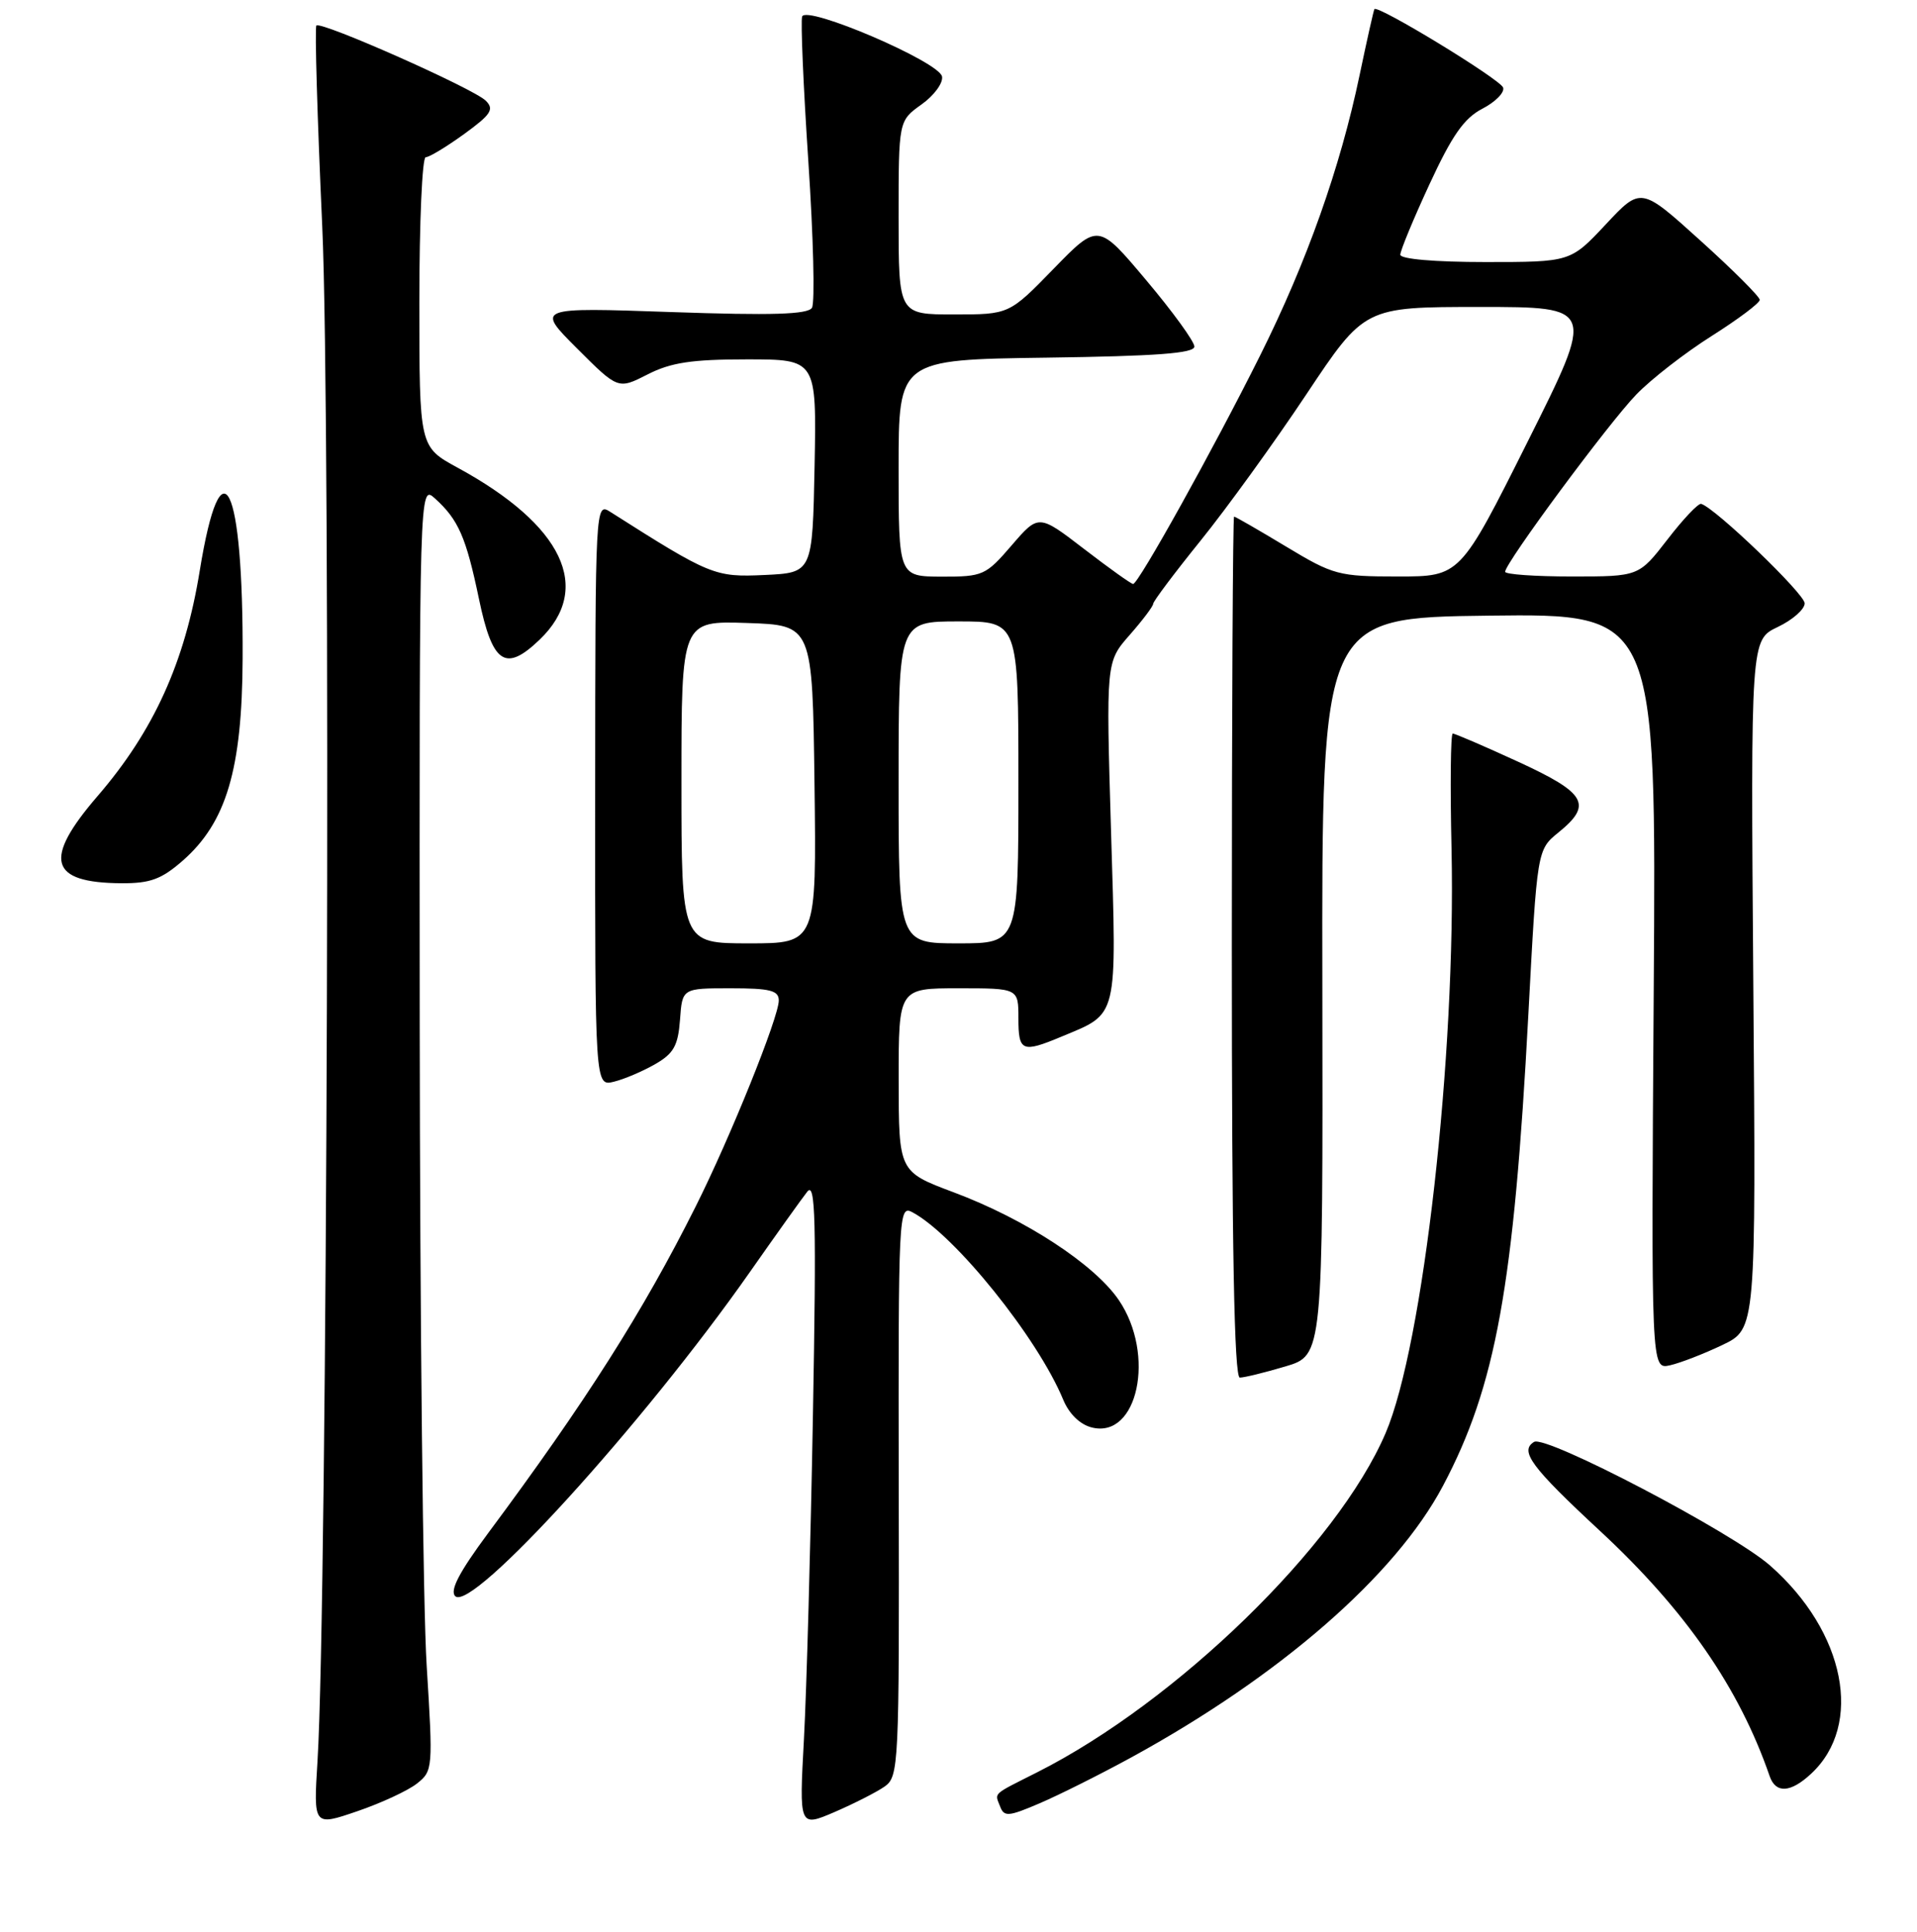<?xml version="1.0" encoding="UTF-8" standalone="no"?>
<!DOCTYPE svg PUBLIC "-//W3C//DTD SVG 1.1//EN" "http://www.w3.org/Graphics/SVG/1.1/DTD/svg11.dtd" >
<svg xmlns="http://www.w3.org/2000/svg" xmlns:xlink="http://www.w3.org/1999/xlink" version="1.1" viewBox="0 0 256 258">
 <g >
 <path fill="currentColor"
d=" M 55.68 238.22 C 57.81 236.54 57.83 236.20 56.98 222.50 C 56.49 214.80 56.08 176.14 56.05 136.60 C 56.00 64.69 56.00 64.69 58.09 66.58 C 61.22 69.41 62.24 71.75 63.96 79.99 C 65.77 88.67 67.48 89.83 72.05 85.45 C 79.22 78.58 75.19 70.13 61.10 62.46 C 56.00 59.68 56.00 59.68 56.00 40.34 C 56.00 29.70 56.38 21.00 56.85 21.00 C 57.32 21.00 59.62 19.61 61.97 17.91 C 65.58 15.29 66.03 14.60 64.87 13.45 C 63.25 11.83 42.87 2.79 42.25 3.41 C 42.02 3.65 42.37 15.69 43.03 30.17 C 44.21 55.88 43.72 213.97 42.40 235.21 C 41.86 243.92 41.86 243.92 47.68 241.93 C 50.88 240.84 54.48 239.17 55.68 238.22 Z  M 118.12 238.63 C 120.03 237.29 120.09 235.95 120.02 199.08 C 119.96 161.88 120.00 160.93 121.85 161.92 C 127.51 164.95 138.55 178.67 141.97 186.92 C 142.76 188.84 144.22 190.27 145.80 190.66 C 151.95 192.21 154.35 180.92 149.41 173.65 C 146.16 168.87 136.90 162.82 127.35 159.25 C 120.02 156.50 120.02 156.50 120.01 144.25 C 120.00 132.00 120.00 132.00 128.00 132.00 C 136.00 132.00 136.00 132.00 136.00 136.00 C 136.00 140.46 136.48 140.66 141.75 138.46 C 149.39 135.27 149.13 136.36 148.37 111.03 C 147.70 88.41 147.70 88.41 150.85 84.82 C 152.58 82.85 154.00 80.97 154.00 80.64 C 154.00 80.32 156.85 76.52 160.33 72.21 C 163.81 67.90 170.16 59.12 174.44 52.69 C 182.22 41.00 182.22 41.00 197.62 41.00 C 213.01 41.00 213.01 41.00 204.00 59.00 C 194.99 77.00 194.99 77.00 186.68 77.00 C 178.76 77.00 178.06 76.81 171.74 73.00 C 168.09 70.80 164.97 69.00 164.80 69.00 C 164.64 69.00 164.50 94.88 164.50 126.50 C 164.50 166.62 164.82 184.00 165.57 184.00 C 166.16 184.00 168.89 183.33 171.65 182.51 C 176.67 181.02 176.67 181.02 176.59 131.76 C 176.50 82.50 176.50 82.50 198.84 82.23 C 221.19 81.96 221.19 81.96 220.84 132.44 C 220.50 182.91 220.50 182.91 223.00 182.36 C 224.38 182.05 227.53 180.83 230.00 179.65 C 234.50 177.50 234.50 177.50 234.14 131.49 C 233.79 85.47 233.79 85.47 237.39 83.75 C 239.38 82.81 241.00 81.38 241.00 80.58 C 241.00 79.33 229.08 67.86 227.18 67.30 C 226.81 67.18 224.78 69.32 222.68 72.05 C 218.85 77.00 218.85 77.00 209.93 77.00 C 205.02 77.00 201.00 76.72 201.00 76.37 C 201.00 75.19 214.86 56.45 218.53 52.68 C 220.53 50.61 225.06 47.10 228.59 44.87 C 232.11 42.64 235.00 40.48 235.00 40.05 C 235.00 39.63 231.43 36.06 227.06 32.12 C 219.13 24.95 219.13 24.95 214.43 29.98 C 209.73 35.00 209.73 35.00 198.36 35.00 C 191.59 35.00 187.00 34.60 187.00 34.02 C 187.00 33.48 188.75 29.24 190.90 24.60 C 193.91 18.09 195.52 15.78 197.96 14.52 C 199.70 13.62 200.95 12.35 200.73 11.70 C 200.37 10.60 183.96 0.60 183.54 1.22 C 183.44 1.37 182.55 5.32 181.57 10.00 C 178.98 22.41 174.50 35.02 168.27 47.50 C 162.04 59.99 152.02 78.00 151.32 78.00 C 151.06 78.00 148.12 75.90 144.78 73.33 C 138.70 68.66 138.70 68.66 135.10 72.84 C 131.64 76.86 131.27 77.03 125.75 77.02 C 120.00 77.00 120.00 77.00 120.00 62.52 C 120.00 48.04 120.00 48.04 139.75 47.77 C 154.42 47.57 159.50 47.19 159.50 46.29 C 159.50 45.62 156.61 41.63 153.07 37.43 C 146.65 29.79 146.65 29.79 140.71 35.89 C 134.77 42.00 134.77 42.00 127.39 42.00 C 120.00 42.00 120.00 42.00 120.00 29.07 C 120.00 16.14 120.00 16.14 123.05 13.96 C 124.73 12.77 125.97 11.08 125.80 10.22 C 125.42 8.25 107.67 0.64 107.12 2.21 C 106.91 2.80 107.28 11.53 107.95 21.60 C 108.62 31.67 108.84 40.45 108.43 41.11 C 107.88 42.00 103.13 42.15 89.63 41.68 C 71.57 41.05 71.57 41.05 77.06 46.54 C 82.54 52.02 82.54 52.02 86.48 50.01 C 89.59 48.42 92.38 48.00 99.74 48.00 C 109.05 48.00 109.05 48.00 108.78 62.25 C 108.50 76.50 108.50 76.50 102.10 76.80 C 95.46 77.11 94.87 76.87 81.50 68.37 C 79.51 67.11 79.50 67.34 79.48 106.10 C 79.46 145.10 79.46 145.10 81.98 144.48 C 83.37 144.14 85.85 143.08 87.50 142.13 C 89.97 140.71 90.55 139.66 90.81 136.20 C 91.11 132.00 91.11 132.00 97.56 132.00 C 102.84 132.00 104.00 132.29 104.00 133.63 C 104.00 135.86 97.55 151.88 92.90 161.15 C 85.91 175.13 78.18 187.30 65.16 204.81 C 61.33 209.98 60.04 212.44 60.79 213.19 C 63.00 215.40 85.92 190.19 100.12 169.93 C 103.63 164.92 107.09 160.07 107.81 159.16 C 108.90 157.79 109.03 162.91 108.56 189.00 C 108.25 206.32 107.71 225.80 107.36 232.27 C 106.72 244.05 106.72 244.05 111.44 242.03 C 114.03 240.91 117.04 239.38 118.12 238.63 Z  M 151.00 234.77 C 170.91 223.89 186.33 210.47 192.69 198.47 C 199.76 185.13 202.17 171.79 204.10 135.50 C 205.27 113.50 205.27 113.50 208.13 111.18 C 212.72 107.46 211.83 105.92 202.71 101.73 C 198.19 99.65 194.28 97.97 194.00 97.98 C 193.72 97.99 193.65 104.93 193.84 113.41 C 194.44 140.93 190.07 179.68 185.03 191.43 C 178.60 206.43 157.13 227.32 138.50 236.72 C 132.40 239.80 132.83 239.40 133.56 241.29 C 134.09 242.69 134.68 242.64 138.83 240.86 C 141.40 239.76 146.88 237.02 151.00 234.77 Z  M 241.87 236.90 C 248.88 230.38 246.43 217.95 236.39 209.11 C 231.39 204.70 206.43 191.62 204.86 192.59 C 202.89 193.80 204.48 195.95 213.66 204.47 C 225.10 215.09 232.26 225.45 236.33 237.25 C 237.14 239.58 239.13 239.46 241.87 236.90 Z  M 24.42 114.94 C 30.23 109.83 32.33 102.76 32.40 88.00 C 32.51 64.50 29.56 58.46 26.67 76.25 C 24.69 88.46 20.53 97.63 13.03 106.33 C 5.72 114.81 6.57 117.91 16.22 117.97 C 20.07 117.99 21.56 117.44 24.42 114.94 Z  M 91.00 104.46 C 91.00 82.92 91.00 82.92 99.75 83.21 C 108.50 83.50 108.50 83.50 108.77 104.75 C 109.04 126.00 109.04 126.00 100.02 126.00 C 91.00 126.00 91.00 126.00 91.00 104.46 Z  M 120.00 104.50 C 120.00 83.00 120.00 83.00 128.00 83.00 C 136.00 83.00 136.00 83.00 136.00 104.50 C 136.00 126.00 136.00 126.00 128.00 126.00 C 120.00 126.00 120.00 126.00 120.00 104.50 Z "/>
</g>
</svg>